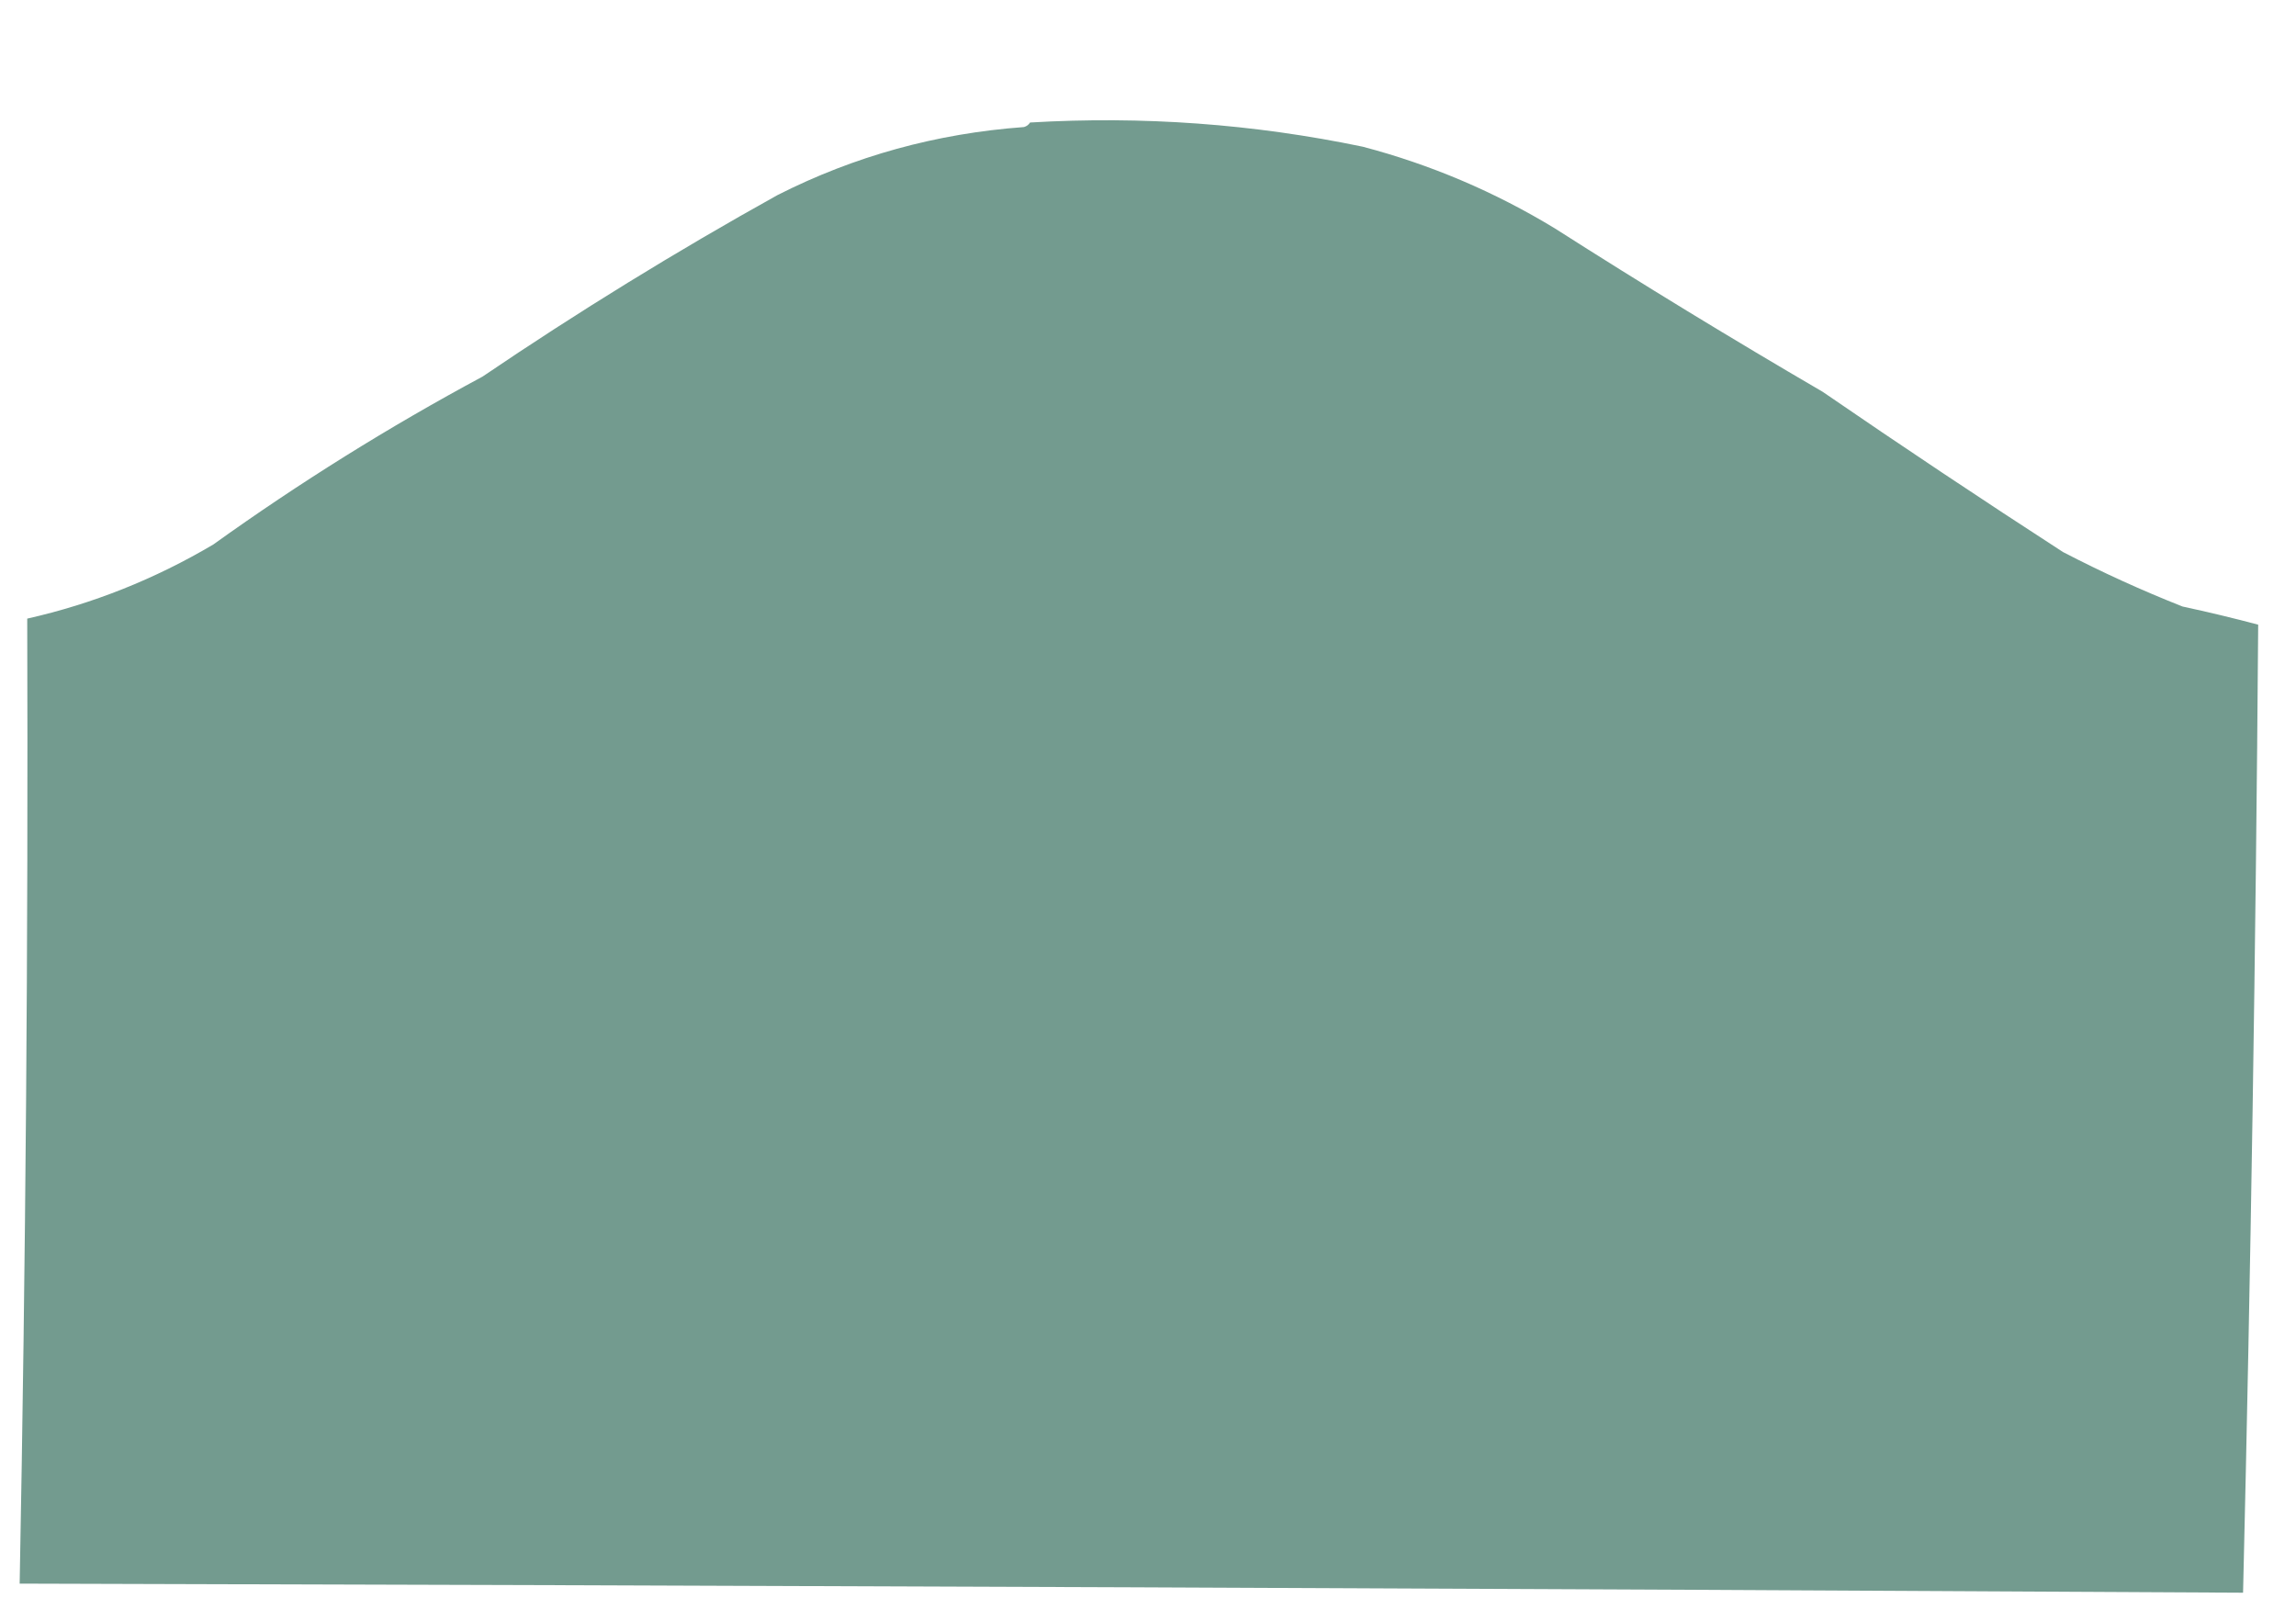 <svg xmlns="http://www.w3.org/2000/svg" version="1.1" width="759px" height="536px" style="shape-rendering:geometricPrecision; text-rendering:geometricPrecision; image-rendering:optimizeQuality; fill-rule:evenodd; clip-rule:evenodd" xmlns:xlink="http://www.w3.org/1999/xlink">
    <g>
        <path style="opacity:0.991" fill="#729a8e" d="M 340.5,40.5 C 377.666,38.294 414.333,40.961 450.5,48.5C 472.928,54.4 494.094,63.4 514,75.5C 543.081,94.058 572.581,112.058 602.5,129.5C 628.82,147.566 655.32,165.233 682,182.5C 694.843,189.171 708.01,195.171 721.5,200.5C 729.91,202.306 738.243,204.306 746.5,206.5C 745.717,313.165 744.051,419.832 741.5,526.5C 496.638,525.119 251.638,524.119 6.5,523.5C 8.502,417.19 9.335,310.856 9,204.5C 30.654,199.609 51.154,191.442 70.5,180C 98.99,159.565 128.656,141.065 159.5,124.5C 191.096,103.078 223.596,83.078 257,64.5C 282.404,51.61 309.571,44.11 338.5,42C 339.416,41.722 340.082,41.222 340.5,40.5 Z"/>
    </g>
</svg>
